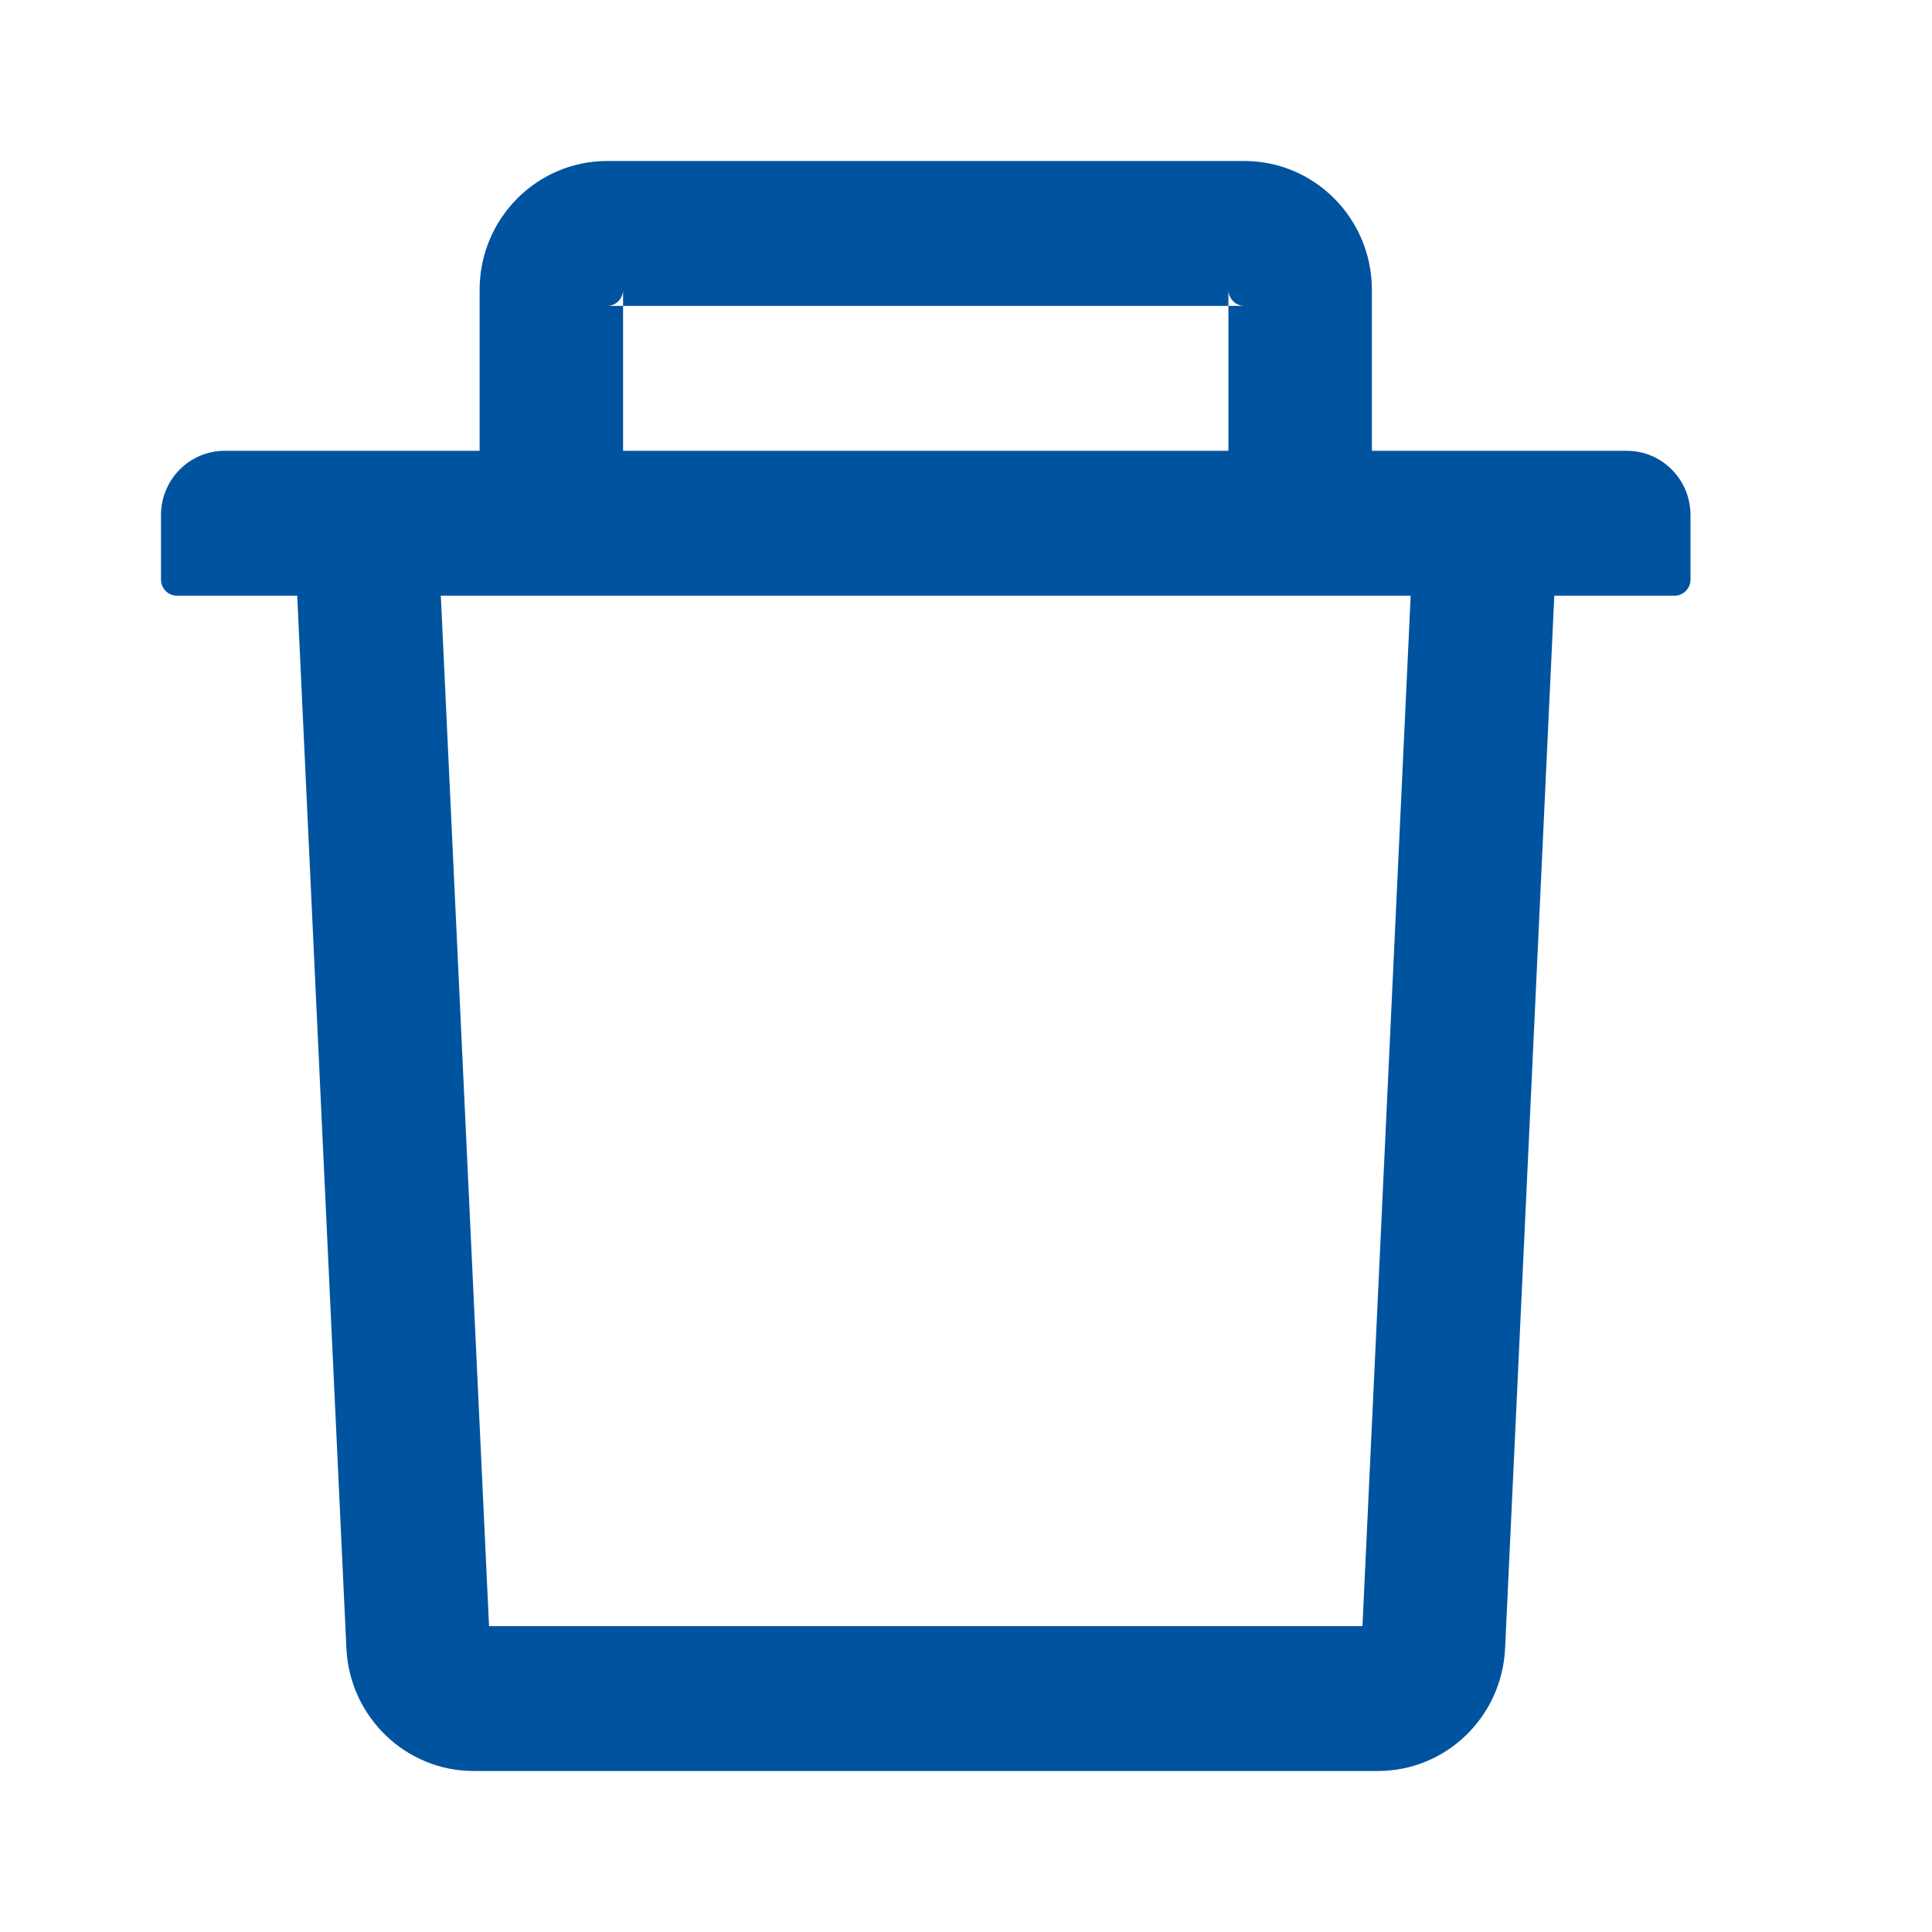 <svg width="24" height="24" viewBox="0 0 24 24" fill="none" xmlns="http://www.w3.org/2000/svg">
<path d="M7.74 3.8H7.542C7.651 3.8 7.74 3.71 7.74 3.6V3.8H15.26V3.6C15.26 3.71 15.35 3.8 15.458 3.8H15.26V5.6H17.042V3.6C17.042 2.717 16.332 2 15.458 2H7.542C6.668 2 5.958 2.717 5.958 3.6V5.6H7.74V3.8ZM20.208 5.6H2.792C2.354 5.6 2 5.957 2 6.4V7.2C2 7.31 2.089 7.4 2.198 7.4H3.692L4.303 20.475C4.343 21.328 5.04 22 5.884 22H17.116C17.962 22 18.657 21.33 18.697 20.475L19.308 7.4H20.802C20.911 7.4 21 7.31 21 7.2V6.4C21 5.957 20.646 5.6 20.208 5.6ZM16.925 20.2H6.075L5.476 7.4H17.524L16.925 20.2Z" fill="#00539F"/>
</svg>
